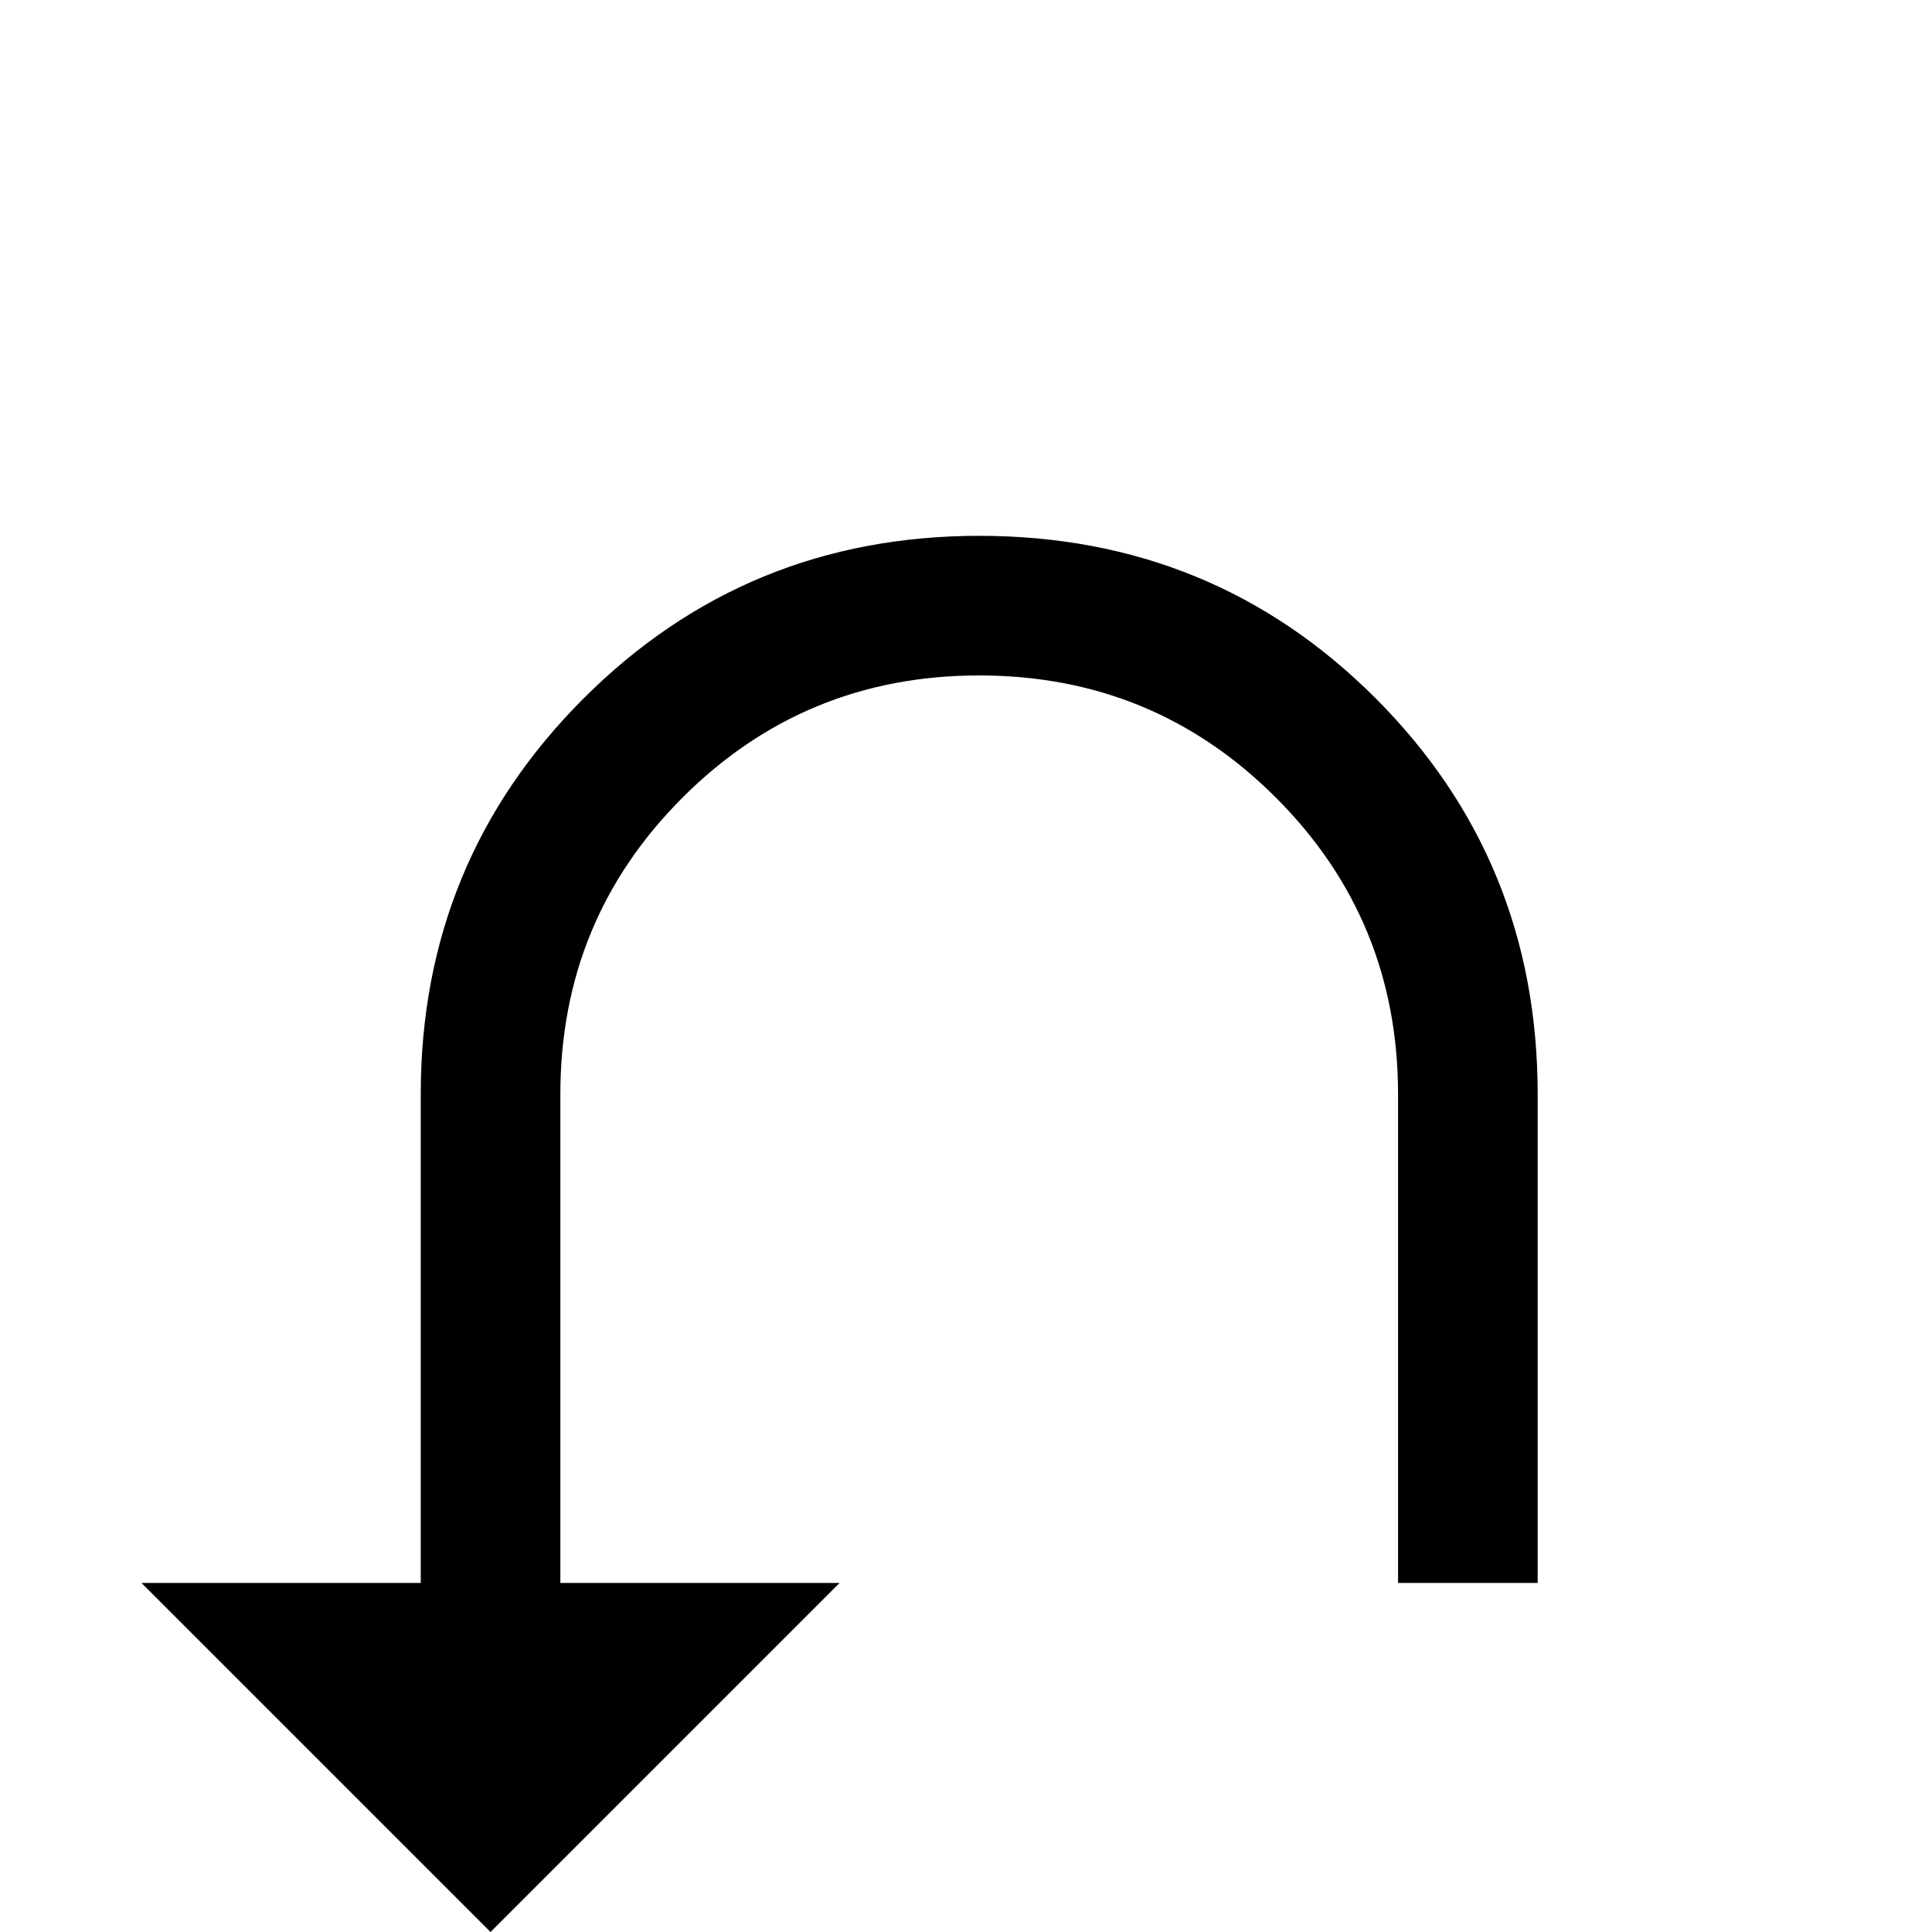 <?xml version="1.0" standalone="no"?>
<!DOCTYPE svg PUBLIC "-//W3C//DTD SVG 1.1//EN" "http://www.w3.org/Graphics/SVG/1.1/DTD/svg11.dtd" >
<svg viewBox="0 -442 2048 2048">
  <g transform="matrix(1 0 0 -1 0 1606)">
   <path fill="currentColor"
d="M1630 370h-148v518q0 185 -129.5 314.5t-314.5 129.5t-314.5 -129.5t-129.5 -314.5v-518h296l-370 -370l-370 370h296v518q0 247 172.5 419.5t419.5 172.5q248 0 420 -172t172 -420v-518z" />
  </g>

</svg>
